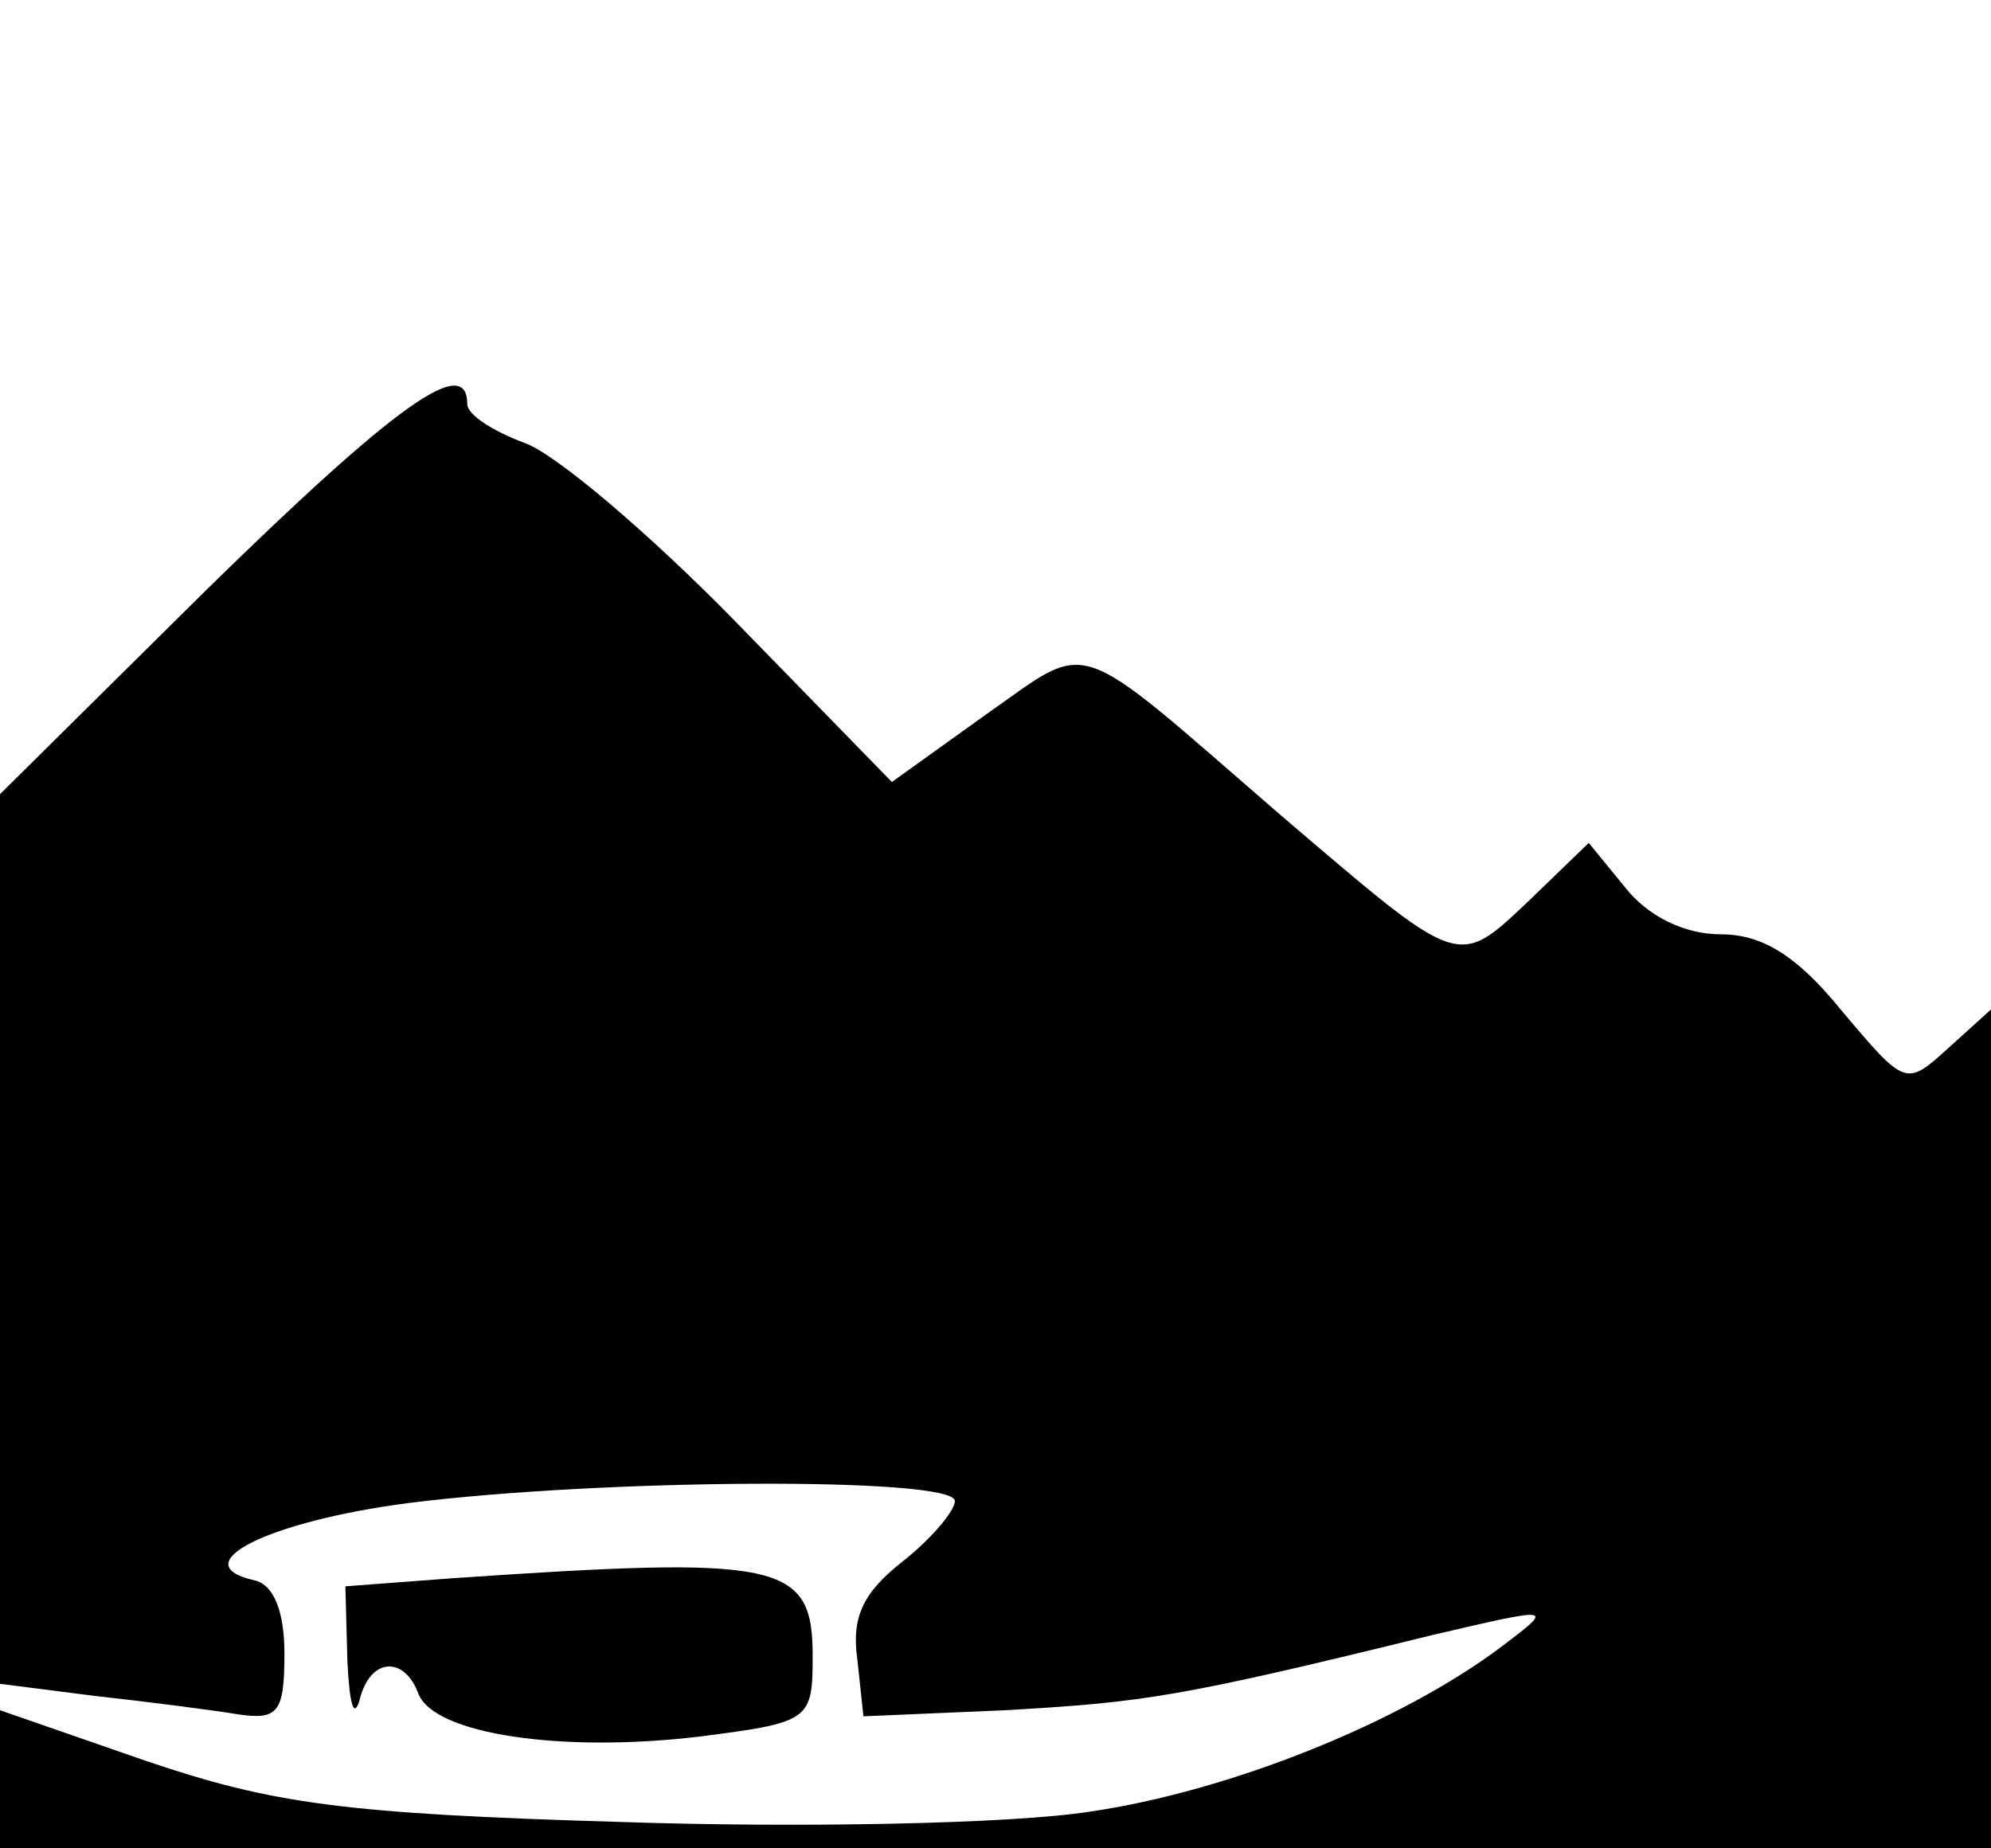 <?xml version="1.0" standalone="no"?>
<!DOCTYPE svg PUBLIC "-//W3C//DTD SVG 20010904//EN"
 "http://www.w3.org/TR/2001/REC-SVG-20010904/DTD/svg10.dtd">
<svg version="1.0" xmlns="http://www.w3.org/2000/svg"
 width="98pt" height="91pt" viewBox="0 0 98 91"
 preserveAspectRatio="xMidYMid meet">
<g transform="translate(0,91) scale(0.1,-0.1)"
fill="#000000" stroke="none">
<path d="M102 620 l-102 -101 0 -219 0 -219 47 -6 c27 -3 58 -7 70 -9 20 -3
23 1 23 30 0 20 -5 34 -15 36 -35 8 7 29 76 38 95 12 269 13 269 1 0 -5 -12
-19 -26 -30 -19 -15 -25 -27 -22 -48 l3 -28 70 3 c68 4 84 6 210 37 60 14 60
14 35 -5 -50 -38 -135 -72 -204 -82 -39 -6 -143 -8 -231 -5 -136 4 -171 9
-233 30 l-72 25 0 -34 0 -34 490 0 490 0 0 207 0 206 -21 -19 c-21 -19 -21
-19 -53 19 -22 27 -39 37 -59 37 -18 0 -36 9 -47 23 l-18 22 -30 -29 c-35 -33
-33 -33 -122 43 -104 90 -92 86 -145 49 l-46 -33 -77 79 c-42 43 -89 83 -104
88 -16 6 -28 14 -28 19 0 25 -35 0 -128 -91z"/>
<path d="M223 133 l-53 -4 1 -37 c1 -20 3 -29 6 -19 5 21 22 22 29 3 8 -20 71
-29 138 -21 55 7 56 8 56 40 0 46 -16 49 -177 38z"/>
</g>
</svg>
